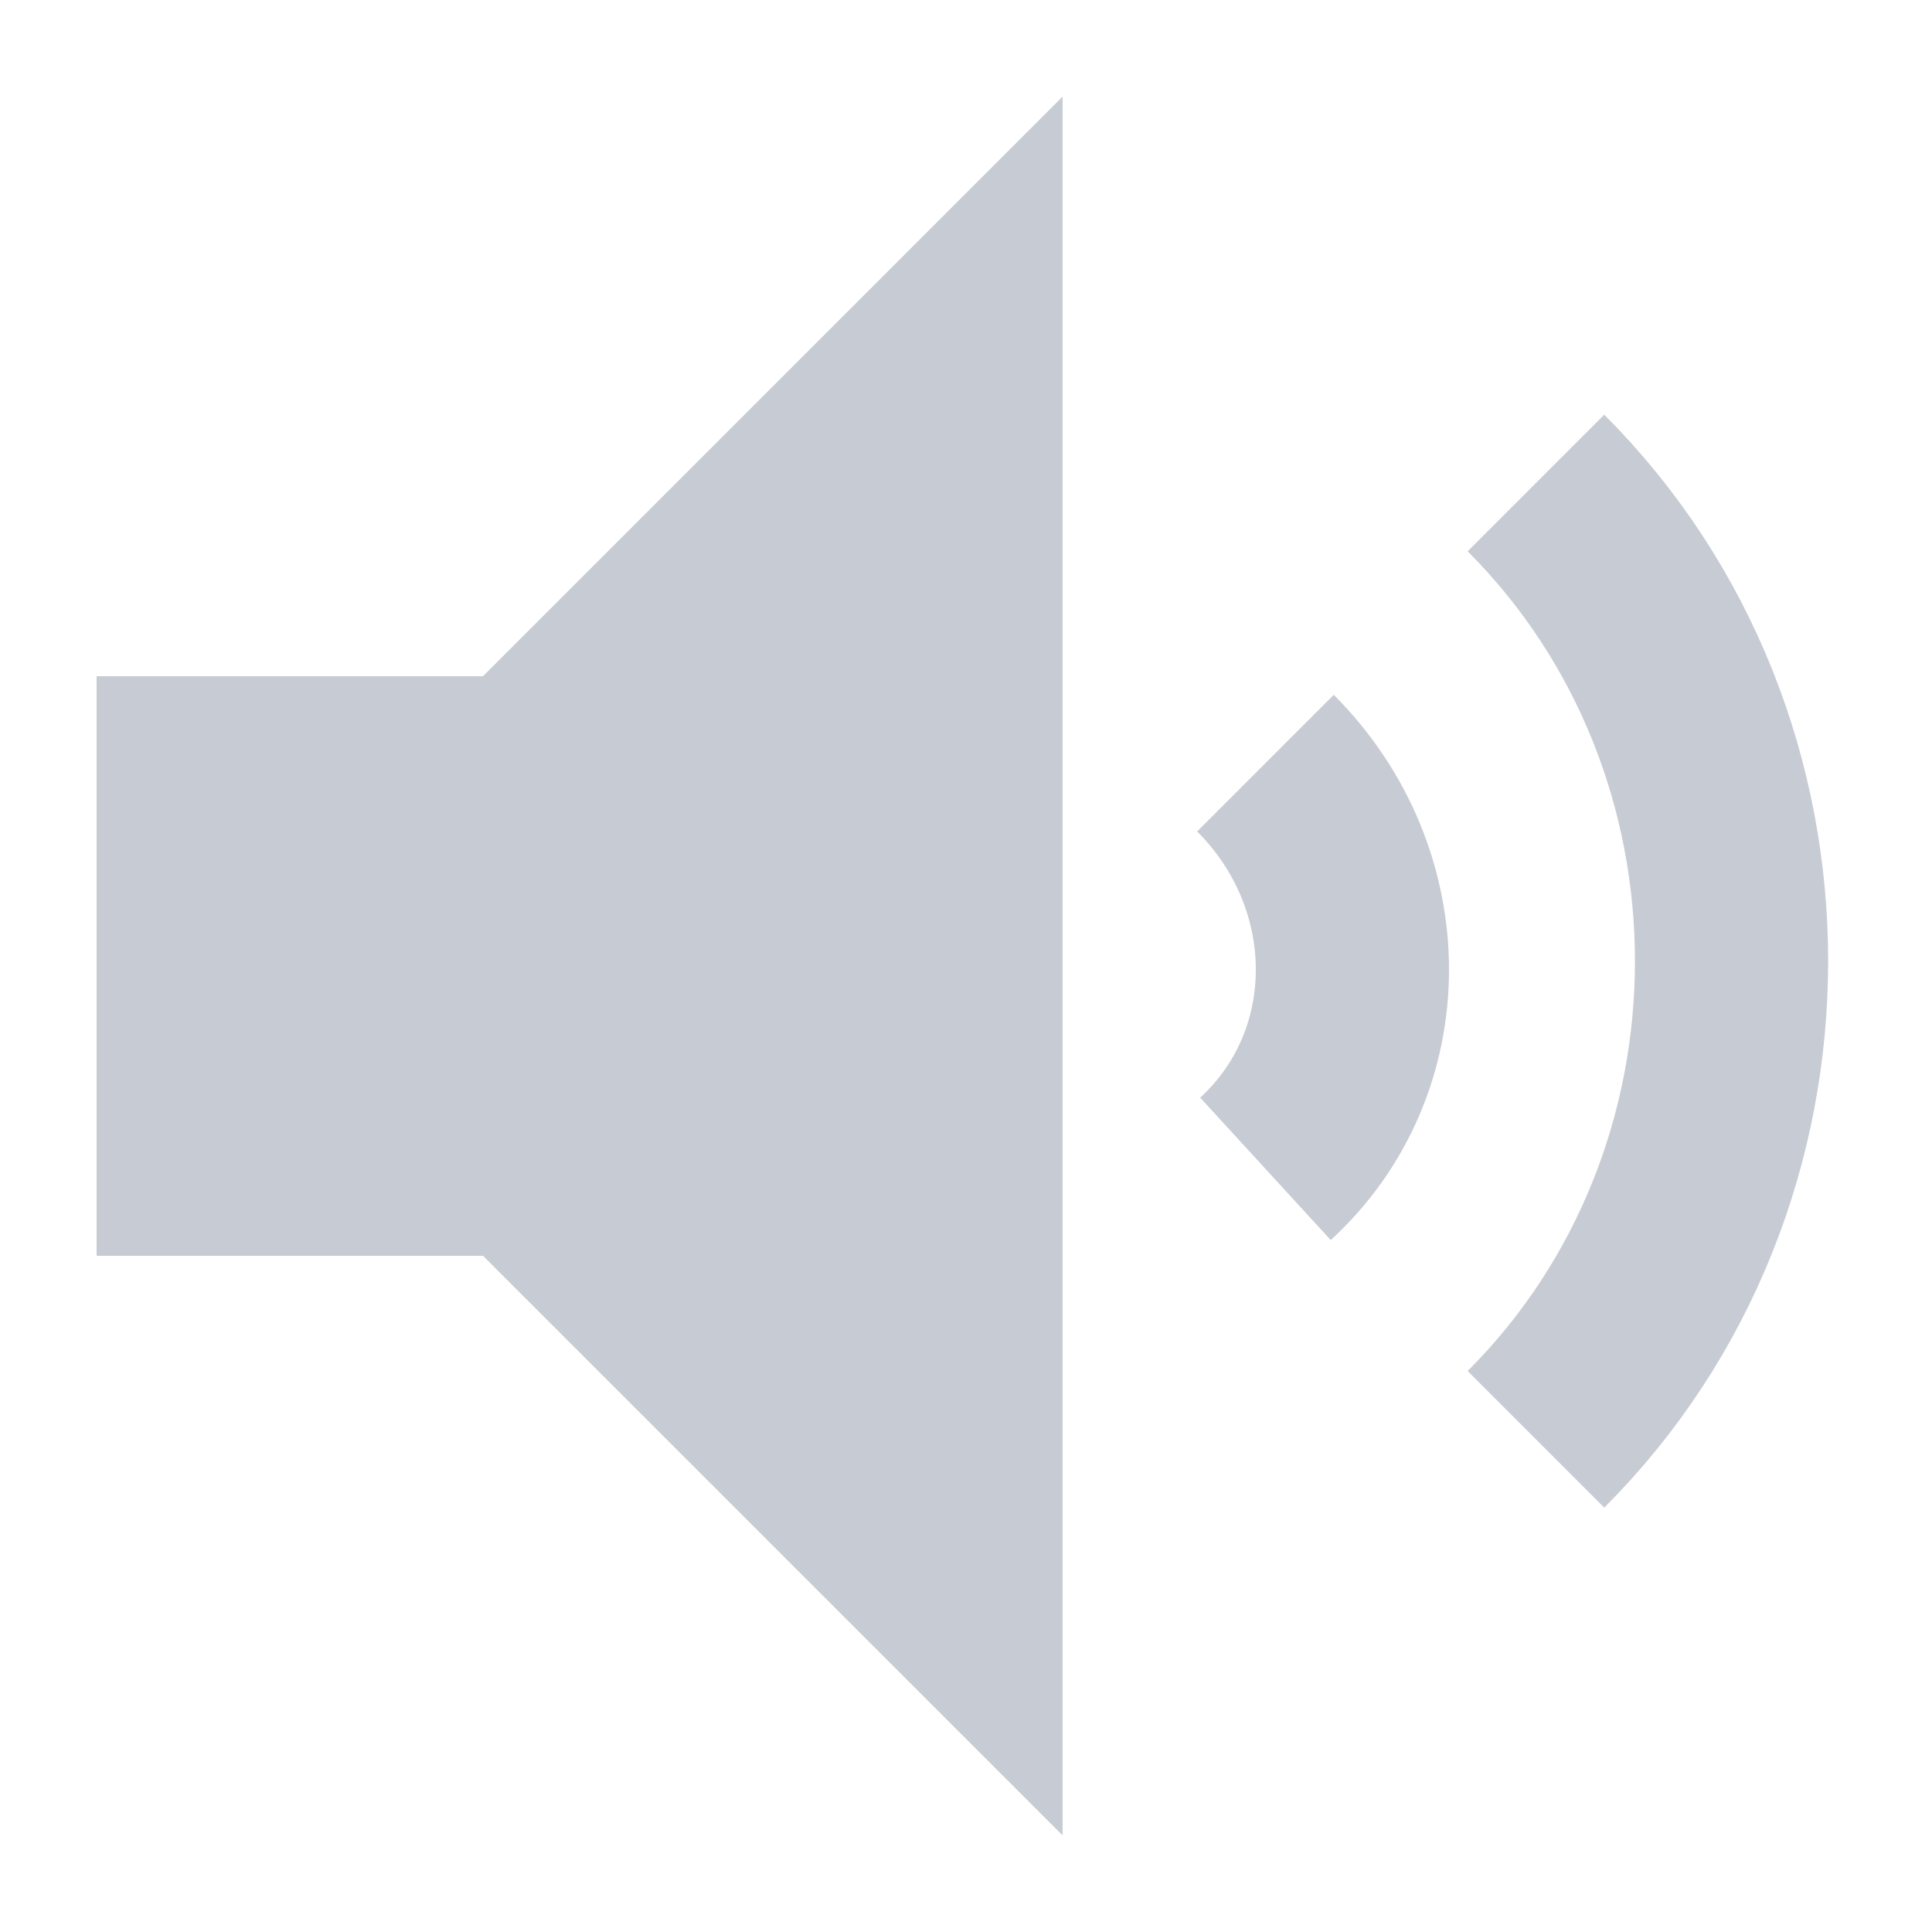 <?xml version="1.0" encoding="utf-8"?>
<svg version="1.1" id="Layer_1" xmlns="http://www.w3.org/2000/svg" xmlns:xlink="http://www.w3.org/1999/xlink" x="0px" y="0px"
	 viewBox="0 0 20 20" style="enable-background:new 0 0 20 20;" xml:space="preserve">
<style type="text/css">
	.st0{fill:#C7CBD3;}
	.st1{fill:none;stroke:#C7CBD3;stroke-width:2;stroke-miterlimit:10;}
</style>
<path class="st0" d="M11,1L5,7H1v6h4l6,6V1z"/>
<path class="st1" d="M15.9,5c2.7,2.7,2.7,7.2,0,9.9 M13.1,7.9c1.2,1.2,1.2,3.1,0,4.2"/>
</svg>
